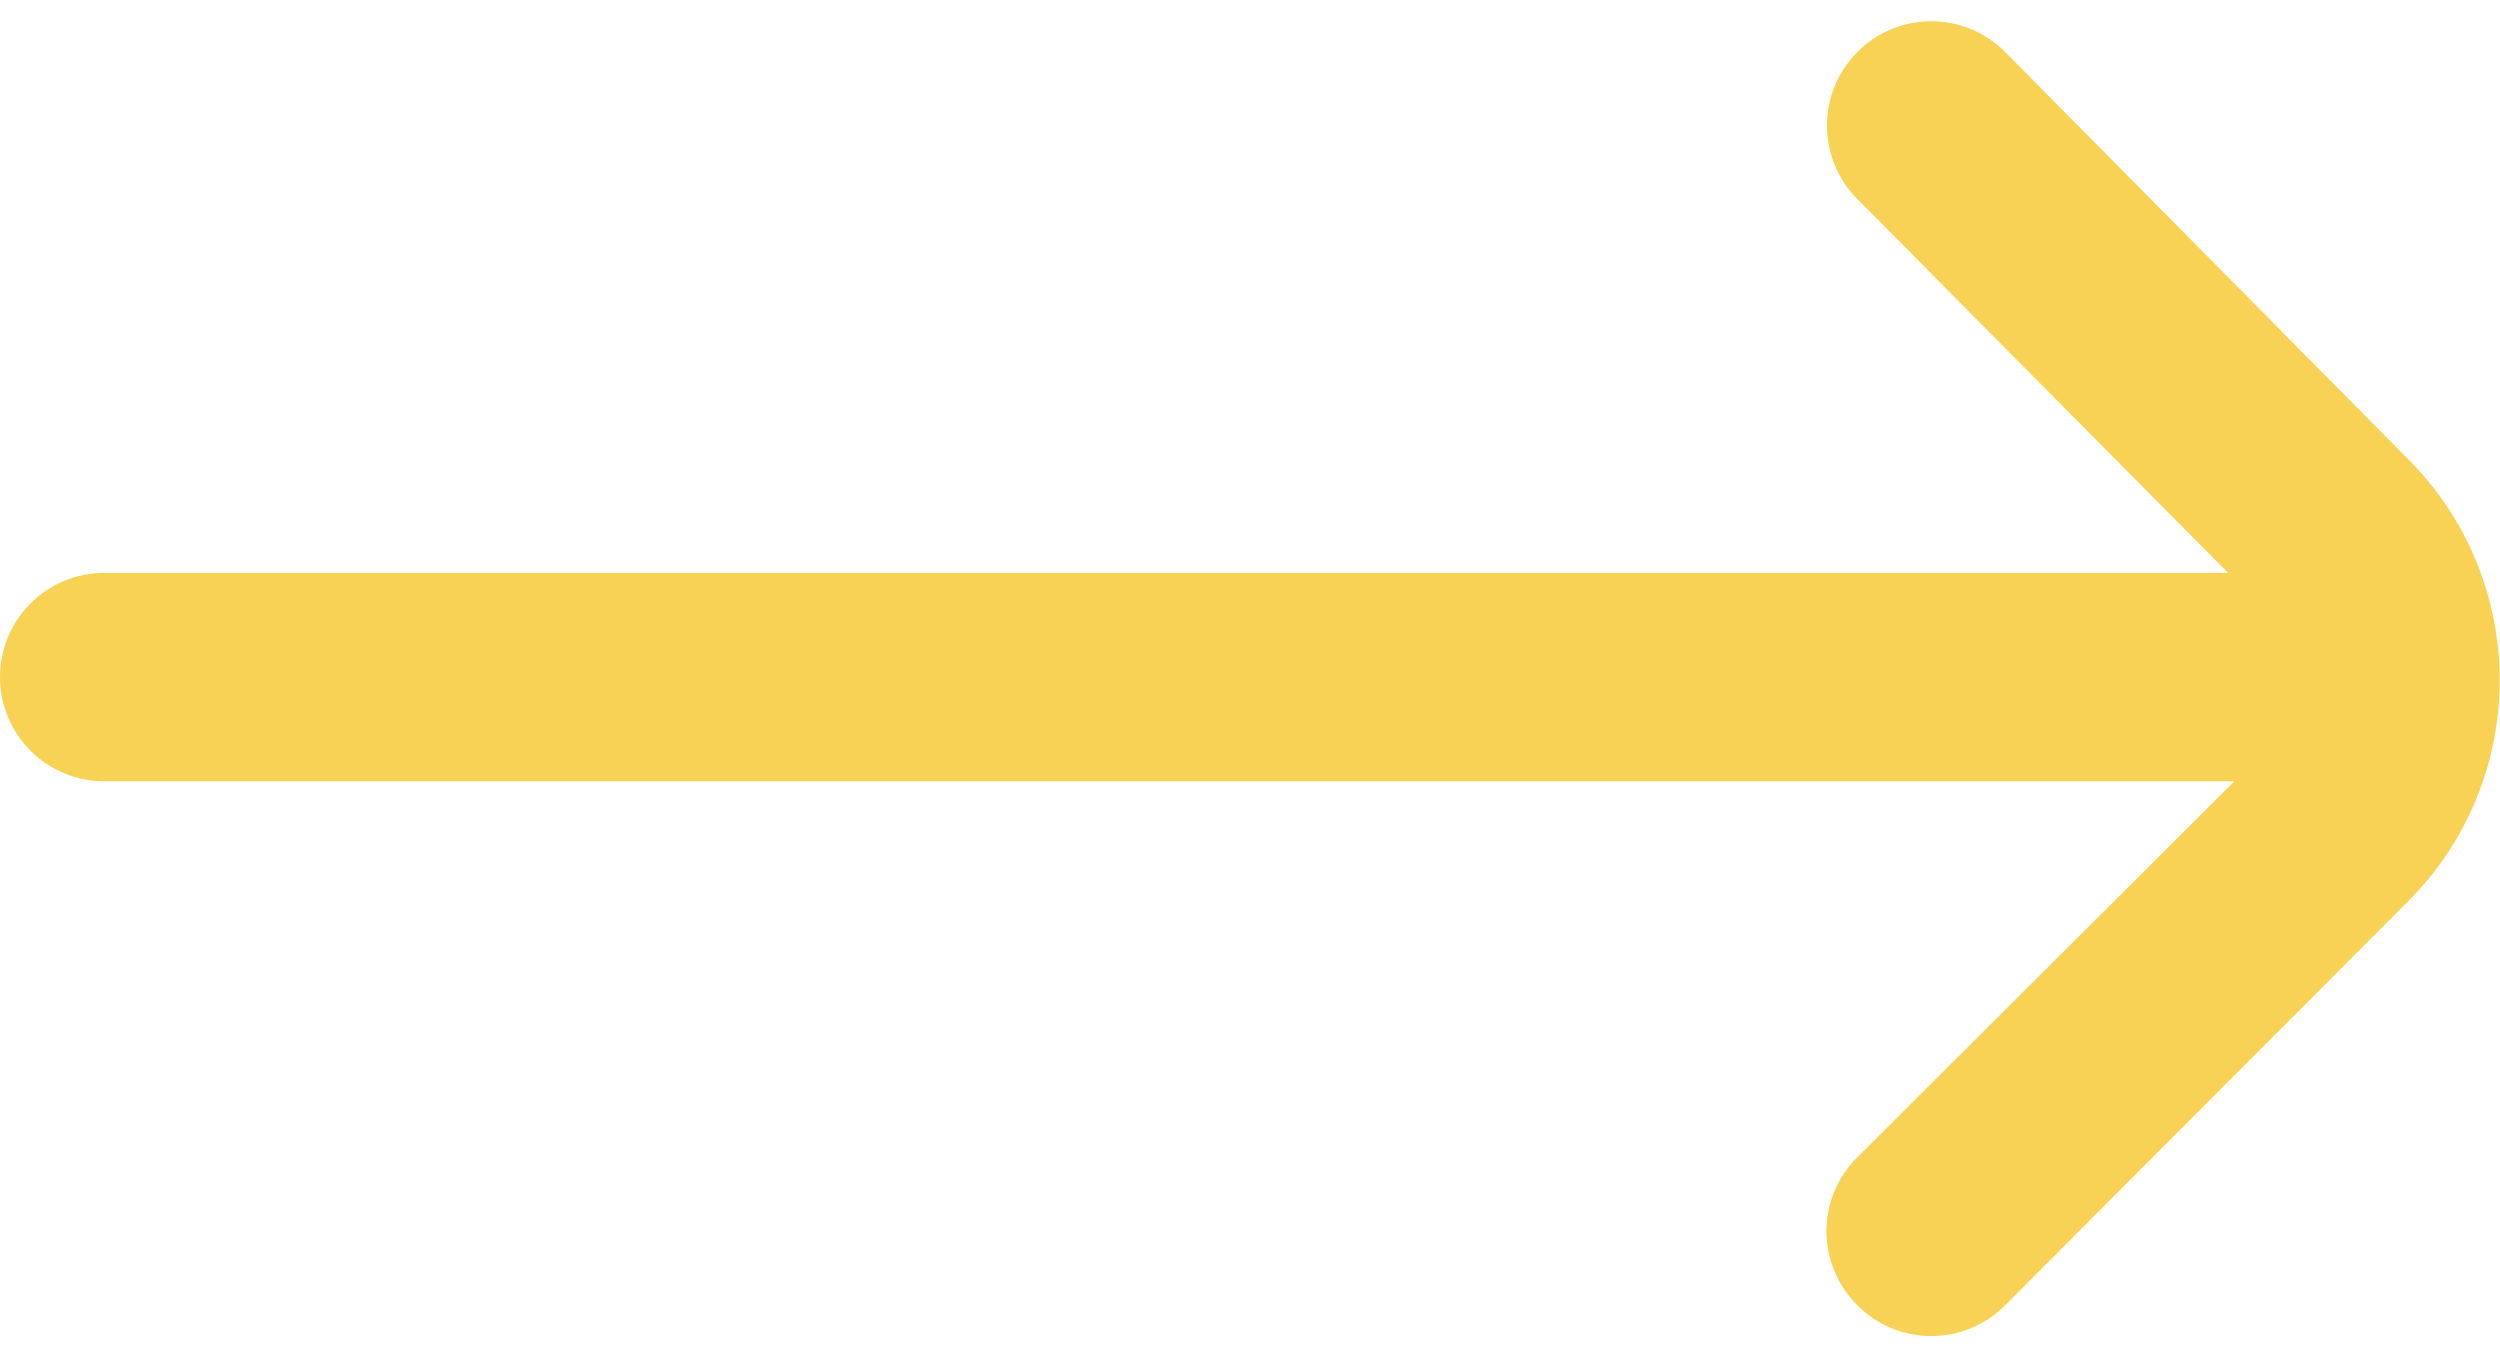 <svg width="24" height="13" viewBox="0 0 24 13" fill="none" xmlns="http://www.w3.org/2000/svg">
<path d="M23.12 4.41L19.25 0.5C19.157 0.406 19.046 0.332 18.925 0.281C18.803 0.23 18.672 0.204 18.54 0.204C18.408 0.204 18.277 0.23 18.155 0.281C18.034 0.332 17.923 0.406 17.83 0.5C17.644 0.687 17.539 0.941 17.539 1.205C17.539 1.469 17.644 1.723 17.83 1.91L21.39 5.5H1C0.735 5.5 0.48 5.605 0.293 5.793C0.105 5.98 0 6.235 0 6.5H0C0 6.765 0.105 7.019 0.293 7.207C0.48 7.395 0.735 7.5 1 7.5H21.45L17.83 11.11C17.736 11.203 17.662 11.313 17.611 11.435C17.56 11.557 17.534 11.688 17.534 11.82C17.534 11.952 17.56 12.083 17.611 12.204C17.662 12.326 17.736 12.437 17.83 12.53C17.923 12.624 18.034 12.698 18.155 12.749C18.277 12.8 18.408 12.826 18.54 12.826C18.672 12.826 18.803 12.8 18.925 12.749C19.046 12.698 19.157 12.624 19.25 12.53L23.12 8.65C23.682 8.087 23.997 7.325 23.997 6.53C23.997 5.735 23.682 4.972 23.12 4.41Z" fill="#F8D254"/>
</svg>
